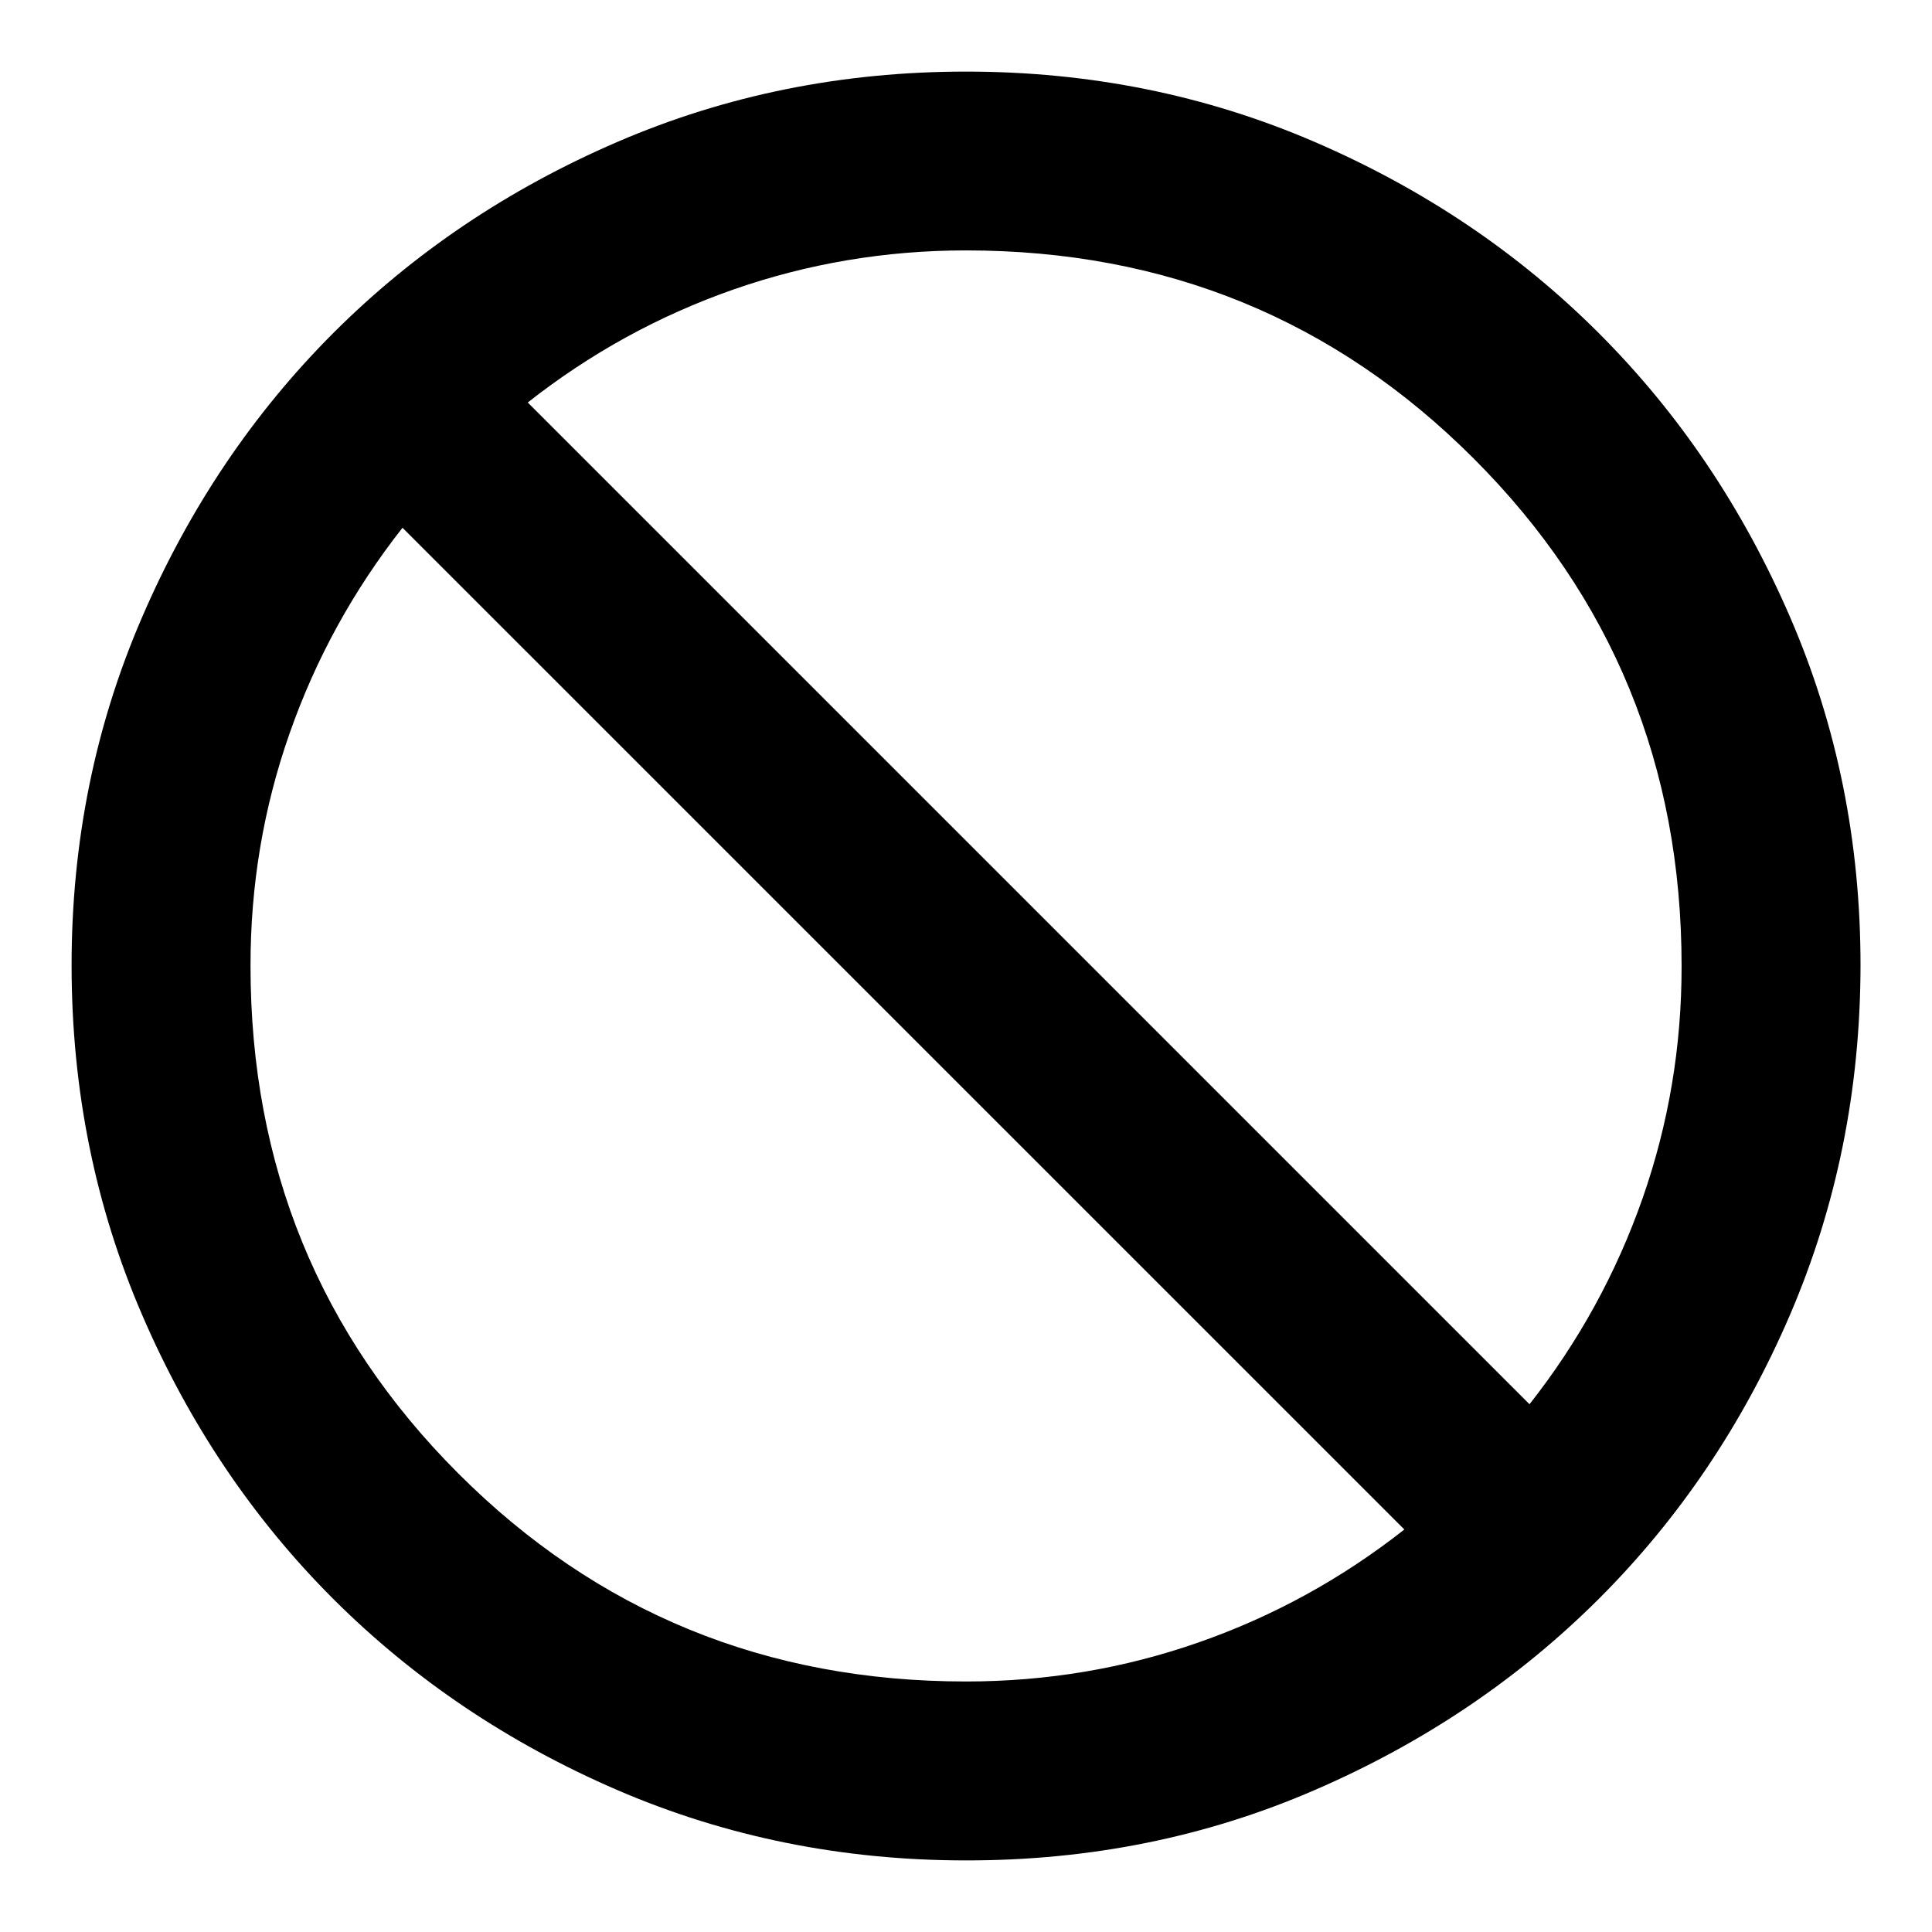 <svg width="18" height="18" viewBox="0 0 18 18" fill="none" xmlns="http://www.w3.org/2000/svg">
<path d="M9 17.333C7.848 17.333 6.764 17.114 5.75 16.677C4.736 16.239 3.854 15.645 3.104 14.896C2.354 14.146 1.761 13.264 1.324 12.25C0.886 11.235 0.668 10.152 0.667 9C0.666 7.848 0.885 6.764 1.324 5.75C1.762 4.735 2.356 3.853 3.104 3.104C3.853 2.355 4.735 1.761 5.75 1.323C6.765 0.885 7.849 0.667 9 0.667C10.152 0.667 11.235 0.885 12.25 1.323C13.265 1.761 14.147 2.355 14.896 3.104C15.645 3.853 16.239 4.735 16.678 5.75C17.117 6.764 17.335 7.848 17.334 9C17.332 10.152 17.113 11.235 16.677 12.25C16.241 13.264 15.647 14.146 14.896 14.896C14.145 15.645 13.263 16.239 12.25 16.677C11.238 17.116 10.154 17.334 9 17.333ZM9 15.666C9.75 15.666 10.473 15.545 11.167 15.302C11.861 15.06 12.5 14.709 13.084 14.25L3.75 4.917C3.292 5.5 2.941 6.139 2.698 6.833C2.454 7.528 2.333 8.25 2.334 9C2.334 10.861 2.979 12.437 4.271 13.729C5.563 15.021 7.139 15.666 9 15.666ZM14.25 13.083C14.709 12.5 15.059 11.861 15.303 11.166C15.546 10.472 15.668 9.75 15.667 9C15.667 7.139 15.021 5.562 13.729 4.271C12.438 2.979 10.861 2.333 9 2.333C8.25 2.333 7.528 2.455 6.834 2.697C6.139 2.94 5.5 3.291 4.917 3.75L14.25 13.083Z" fill="black"/>
</svg>
